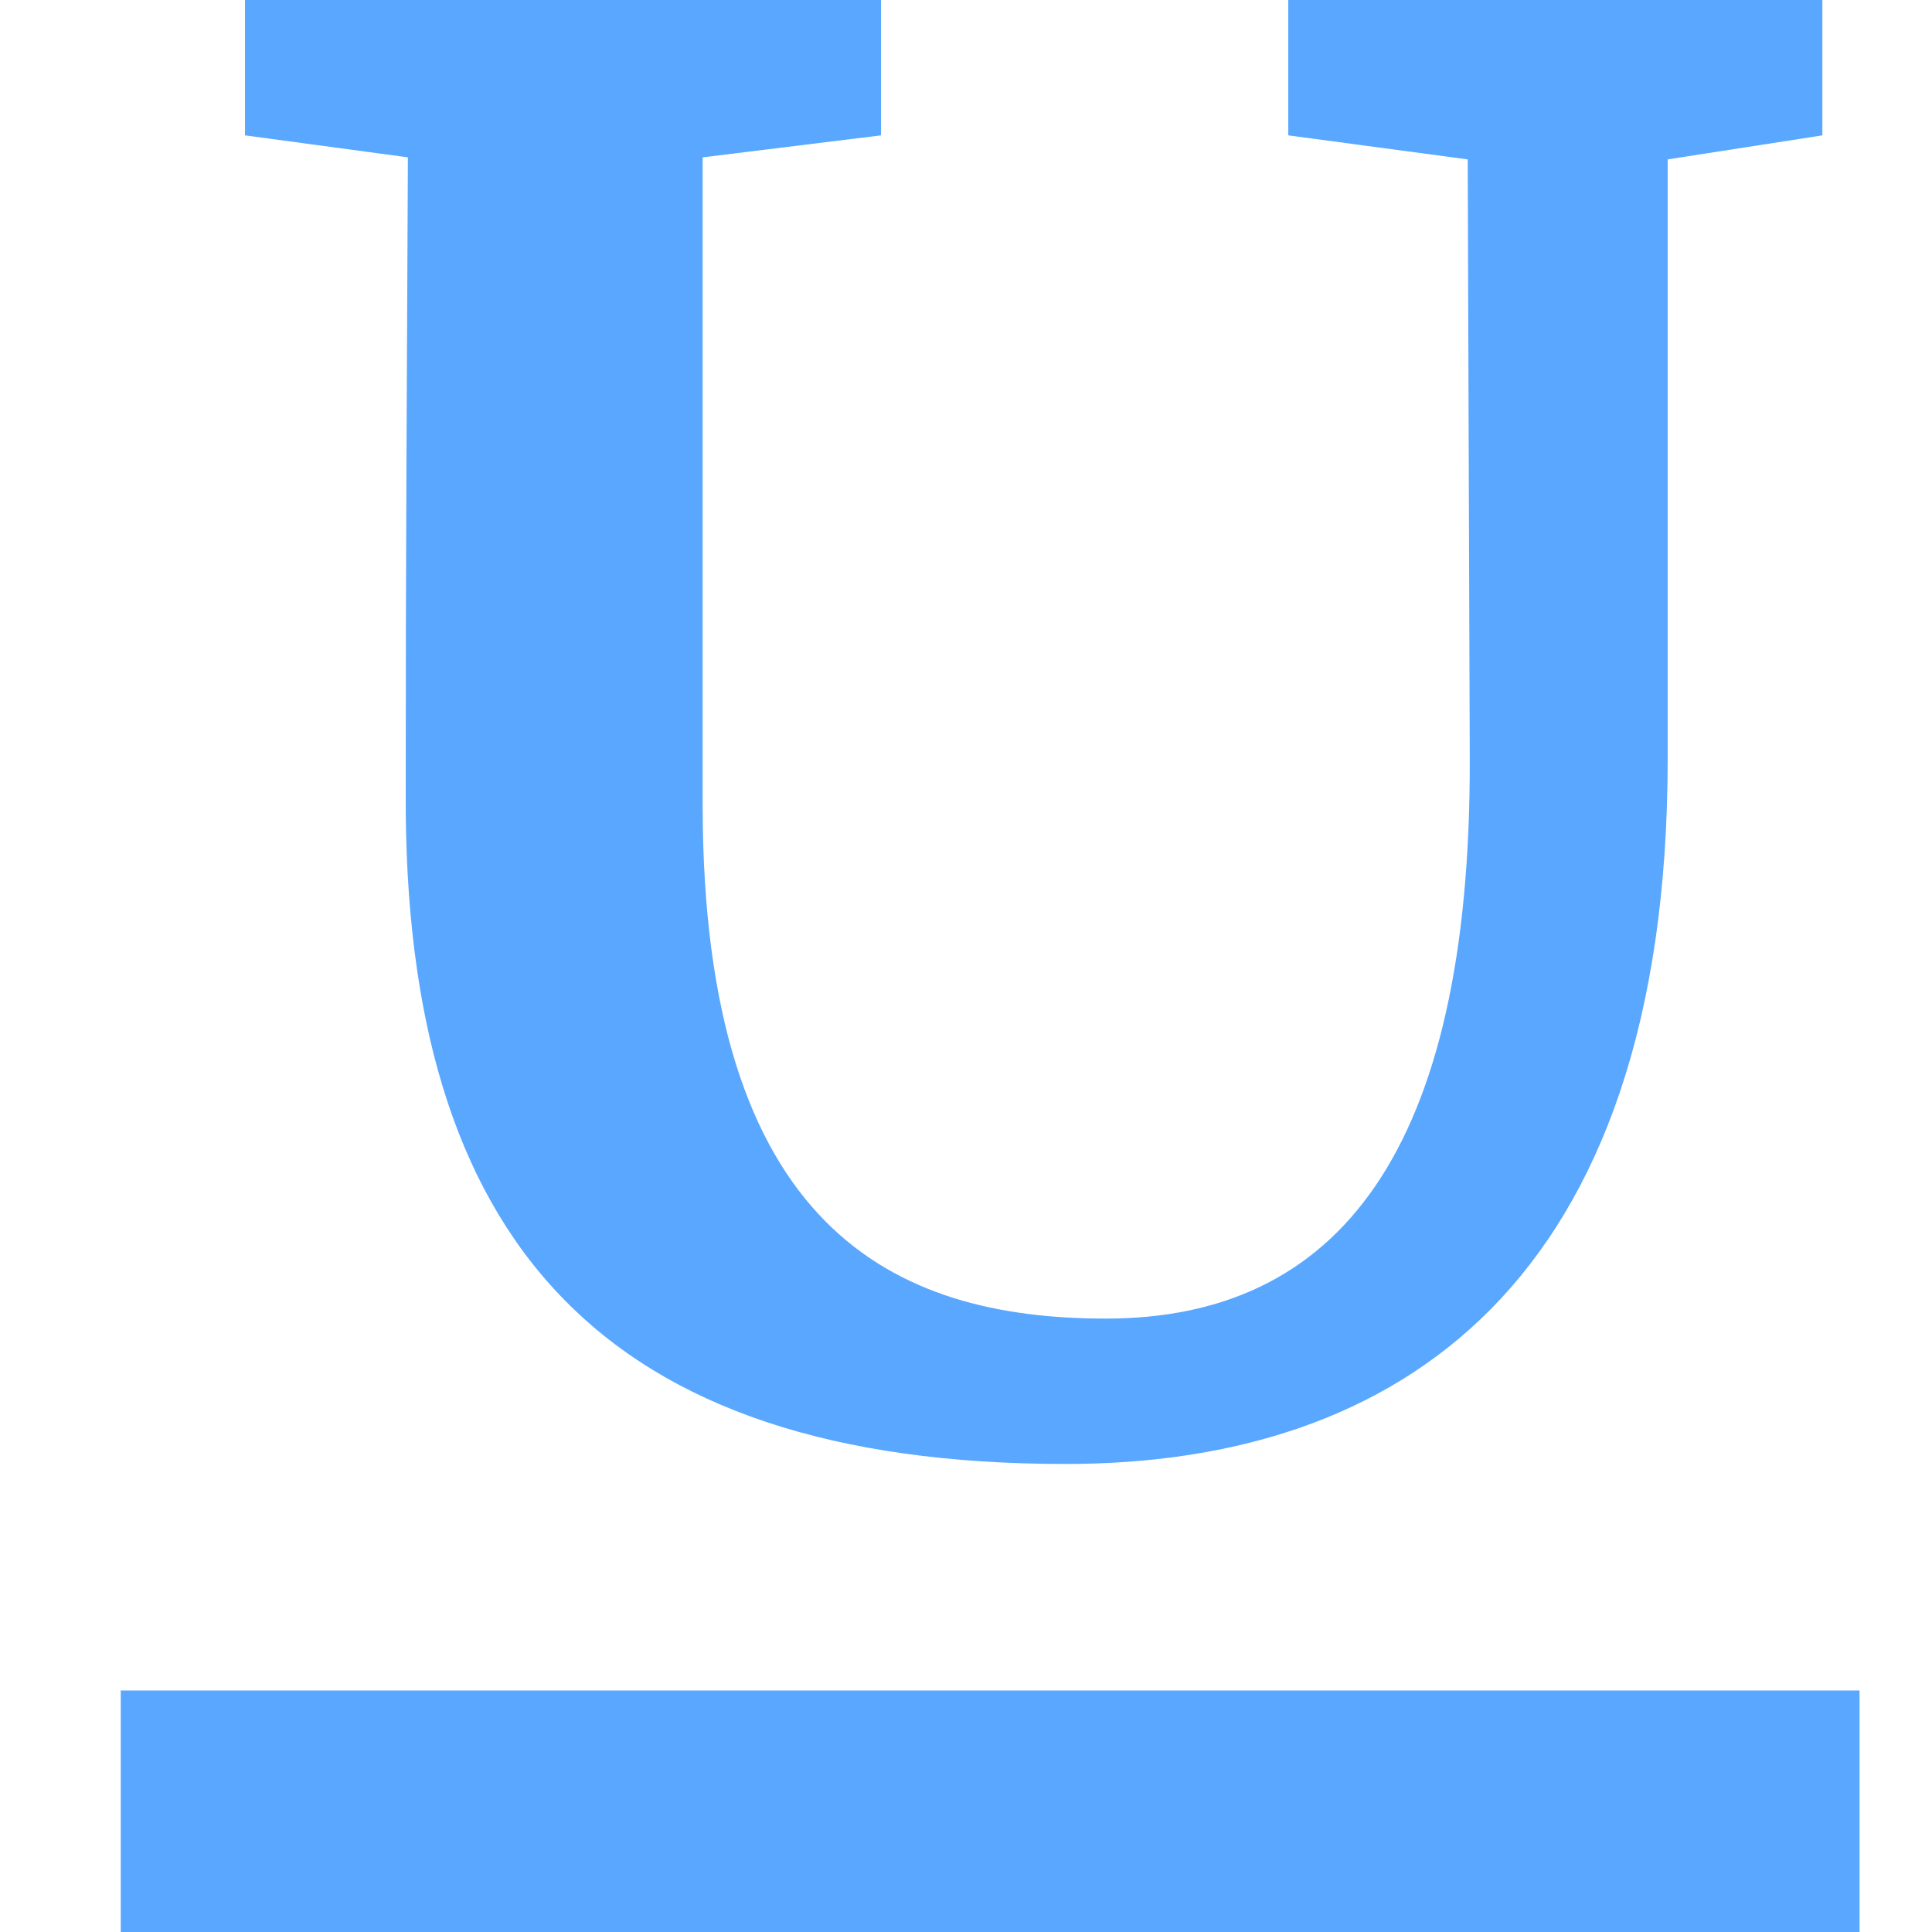 <svg xmlns="http://www.w3.org/2000/svg" width="16" height="16" viewBox="0 0 16 16"><g fill="#59A7FF" fill-rule="evenodd"><path d="M8.825,12.124 C11.565,12.124 13.811,10.654 13.811,6.28 L13.811,1.32 L15.092,1.121 L15.092,0 L10.669,0 L10.669,1.121 L12.155,1.32 L12.172,6.288 C12.18,9.542 11.079,10.92 9.158,10.92 C7.407,10.92 5.819,10.181 5.819,6.662 L5.819,1.303 L7.296,1.121 L7.296,0 L2.029,0 L2.029,1.121 L3.378,1.303 C3.369,3.362 3.36,4.545 3.36,6.57 C3.343,10.264 4.974,12.124 8.825,12.124 Z"/><rect width="14.4" height="2" x="1" y="14"/></g></svg>